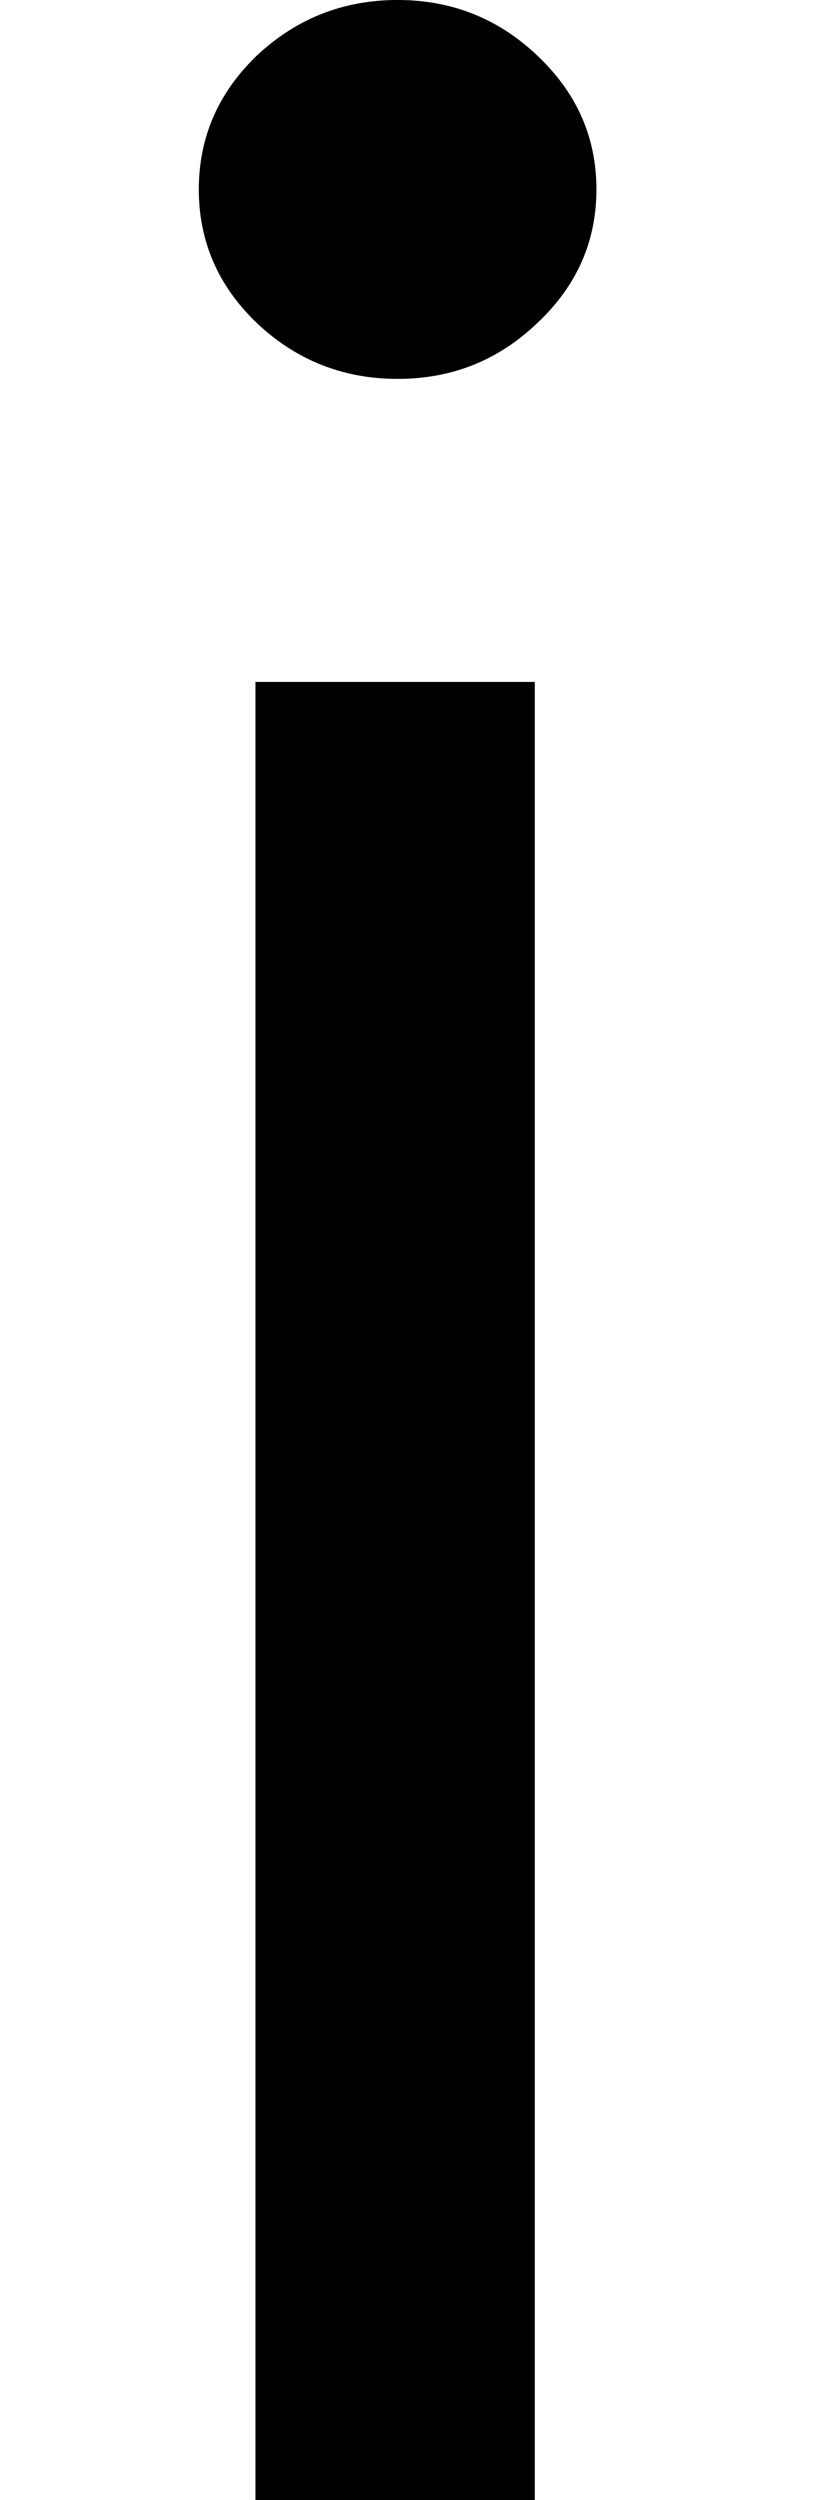 <svg width="3" height="9" viewBox="0 0 3 9" fill="none" xmlns="http://www.w3.org/2000/svg">
<path d="M0.92 9V2.455H1.926V9H0.92ZM1.432 1.364C1.236 1.364 1.067 1.297 0.925 1.163C0.786 1.03 0.716 0.869 0.716 0.682C0.716 0.494 0.786 0.334 0.925 0.2C1.067 0.067 1.236 0 1.432 0C1.628 0 1.795 0.067 1.935 0.2C2.077 0.334 2.148 0.494 2.148 0.682C2.148 0.869 2.077 1.03 1.935 1.163C1.795 1.297 1.628 1.364 1.432 1.364Z" fill="black"/>
</svg>
